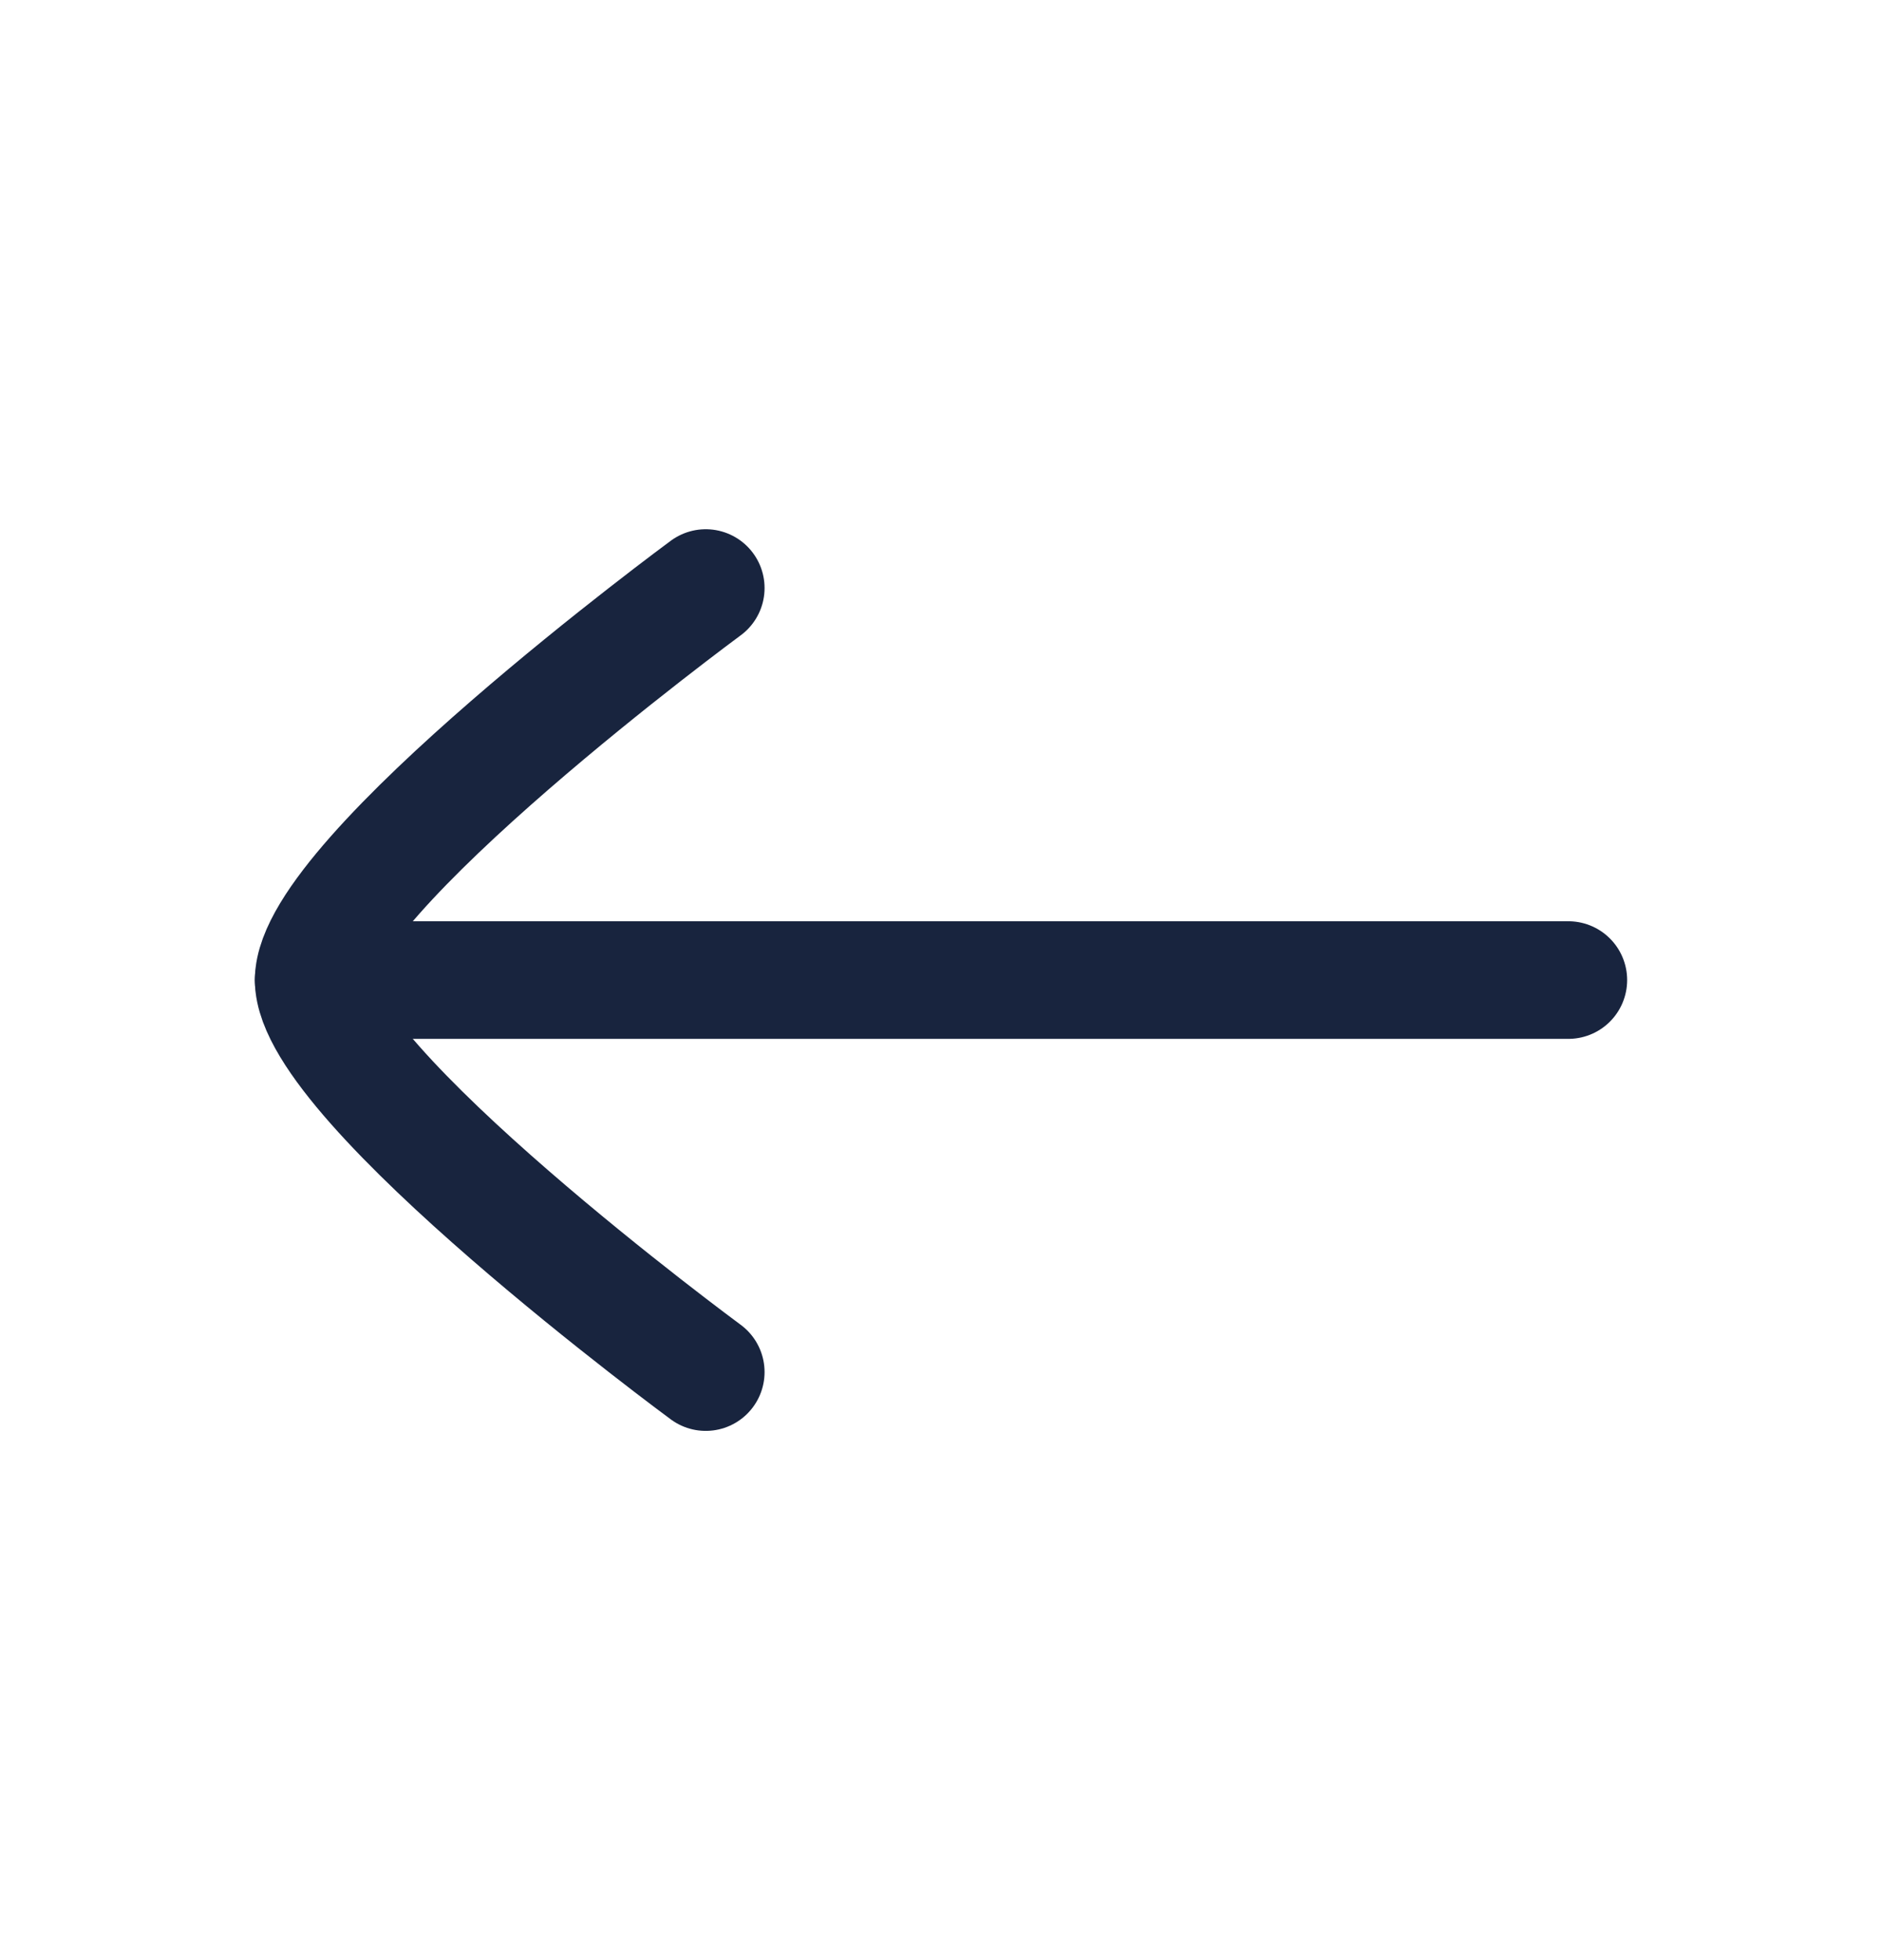 <svg width="24" height="25" viewBox="0 0 24 25" fill="none" xmlns="http://www.w3.org/2000/svg">
<path d="M4 12.5H20" stroke="#18243E" stroke-width="1.5" stroke-linecap="round" stroke-linejoin="round"/>
<path d="M9 17.5C9 17.5 4 13.818 4 12.5C4 11.182 9 7.5 9 7.5" stroke="#18243E" stroke-width="1.5" stroke-linecap="round" stroke-linejoin="round"/>
</svg>
